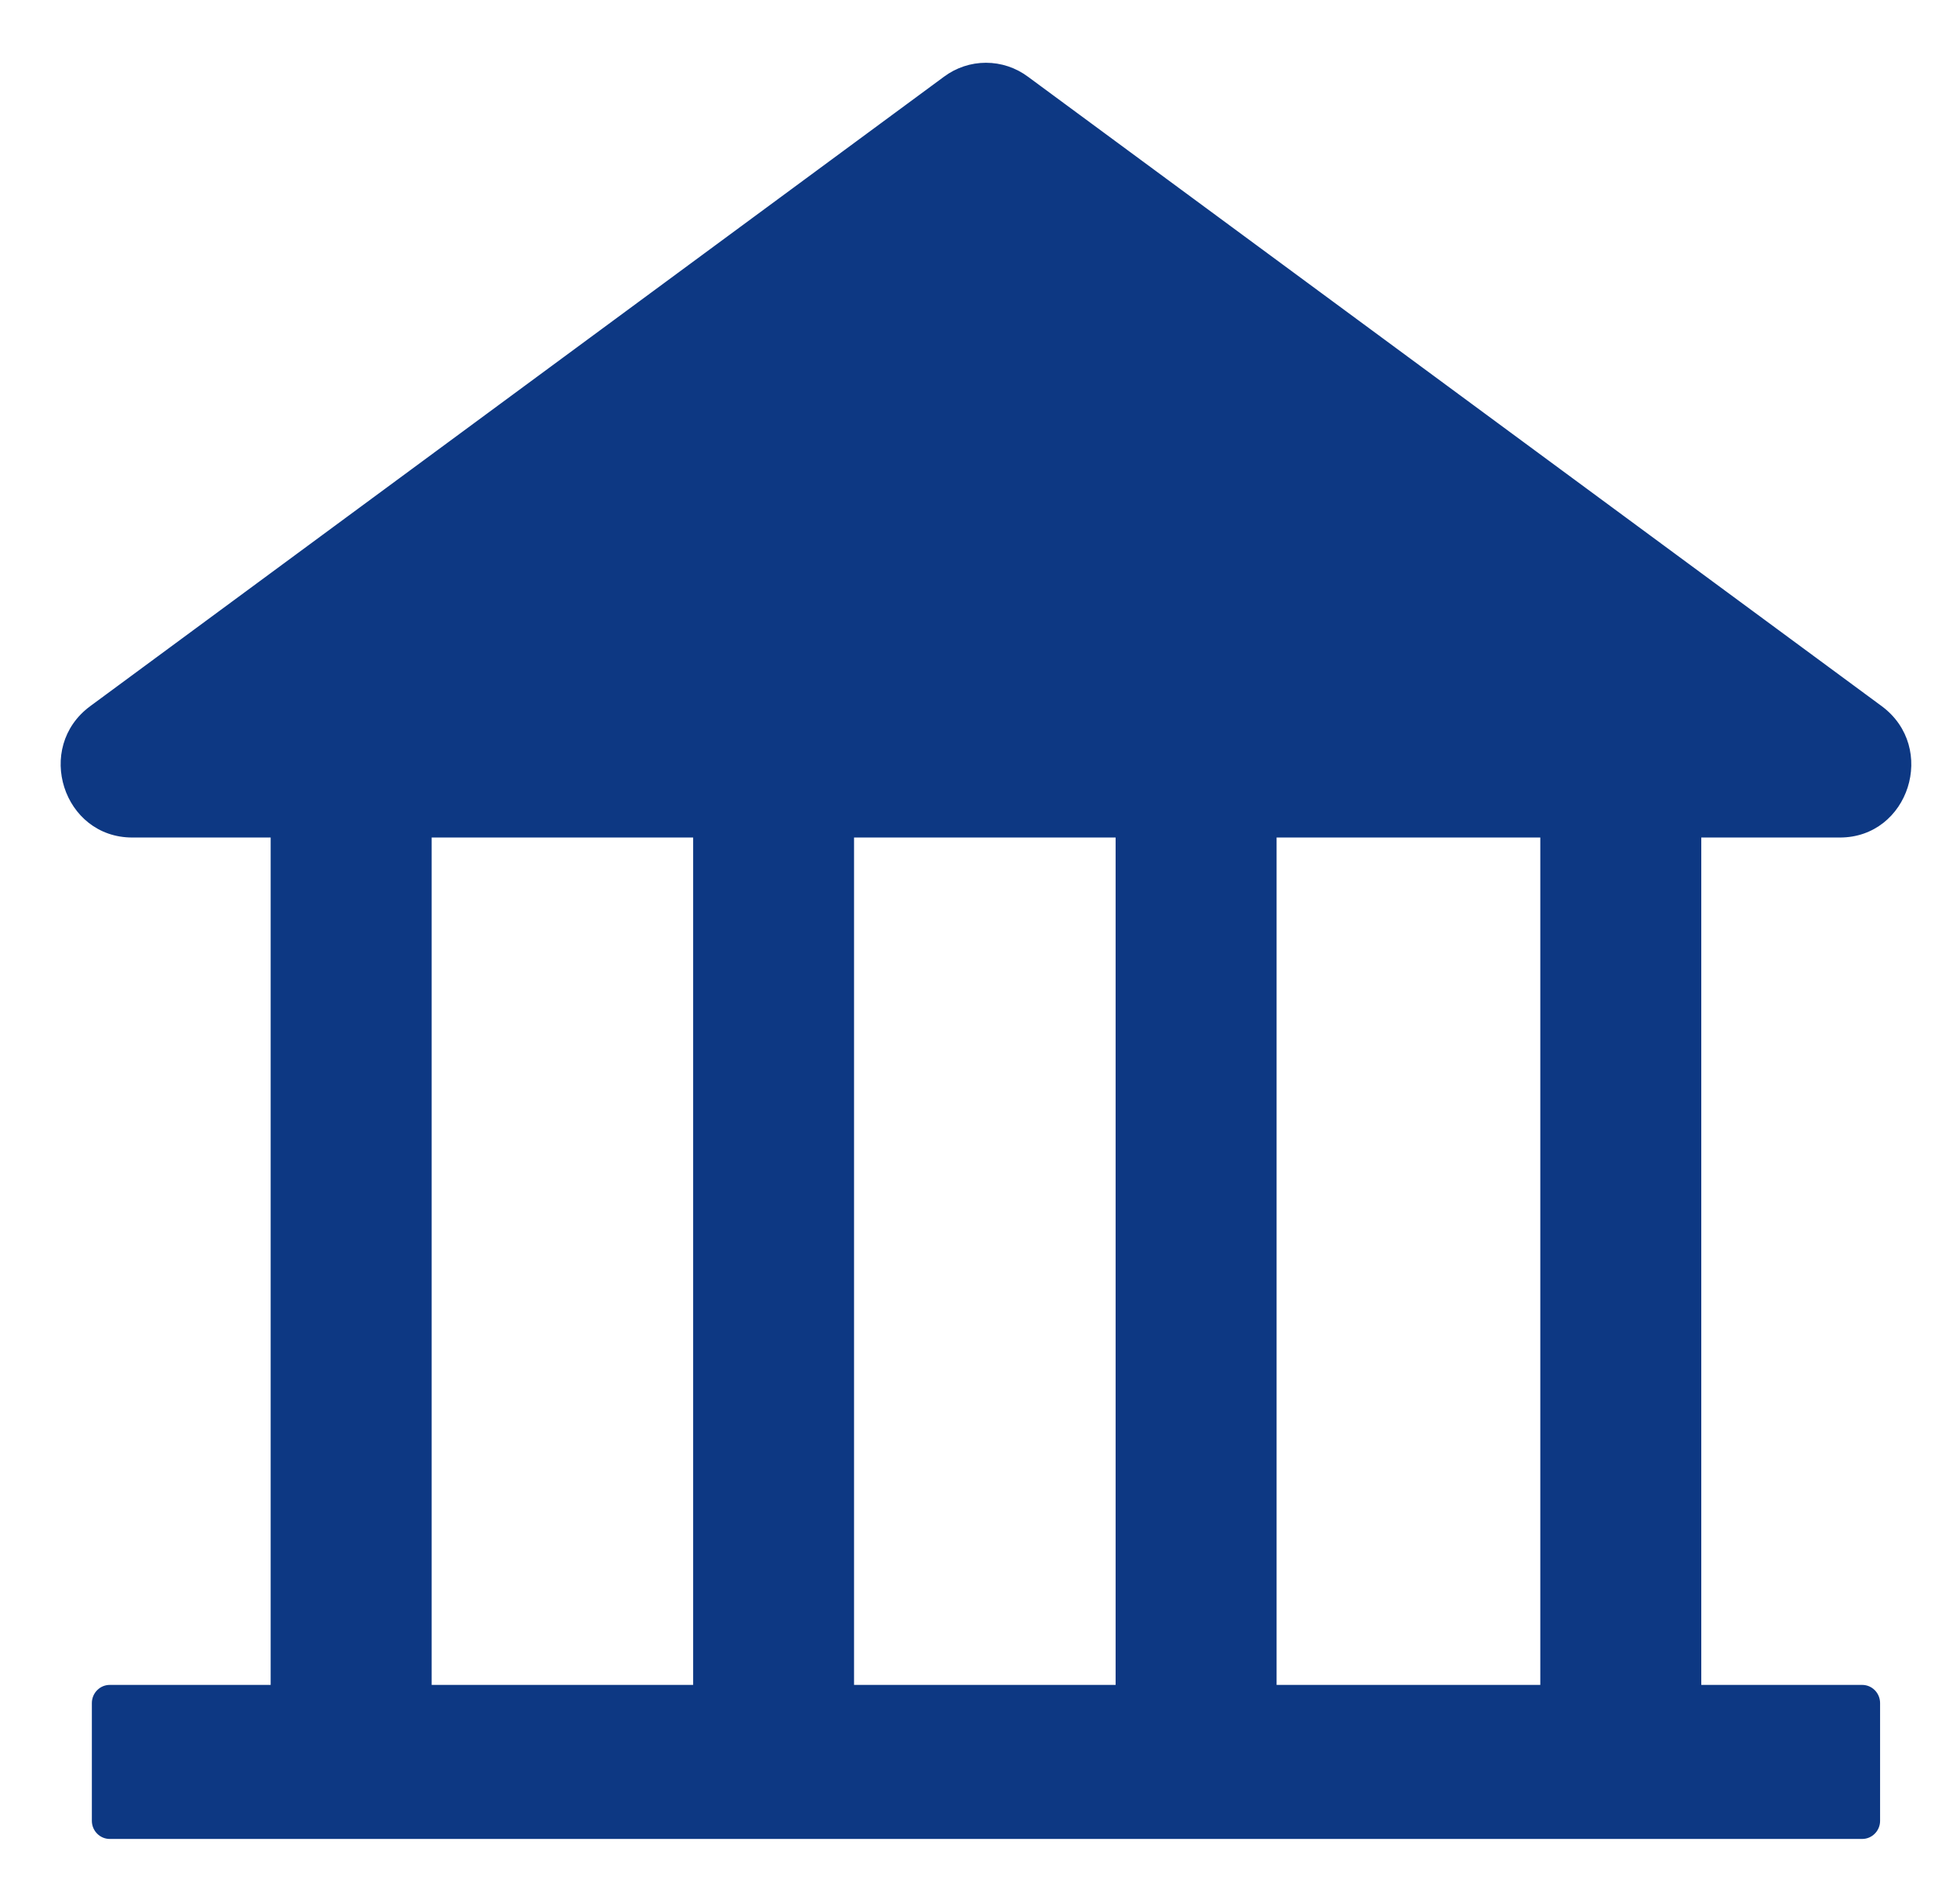 <svg width="31" height="30" viewBox="0 0 31 30" fill="none" xmlns="http://www.w3.org/2000/svg">
<path d="M29.1 13.25C30.192 13.25 30.648 11.827 29.761 11.171L16.259 1.214C16.066 1.07 15.834 0.993 15.594 0.993C15.355 0.993 15.123 1.07 14.93 1.214L1.428 11.171C0.541 11.824 0.997 13.25 2.093 13.25H4.281V26.656H1.736C1.58 26.656 1.453 26.785 1.453 26.943V28.807C1.453 28.964 1.58 29.093 1.736 29.093H29.453C29.609 29.093 29.736 28.964 29.736 28.807V26.943C29.736 26.785 29.609 26.656 29.453 26.656H26.908V13.25H29.1ZM10.963 26.656H6.827V13.25H10.963V26.656ZM17.645 26.656H13.508V13.25H17.645V26.656ZM24.362 26.656H20.191V13.25H24.362V26.656Z" fill="#0D3883"/>
</svg>
